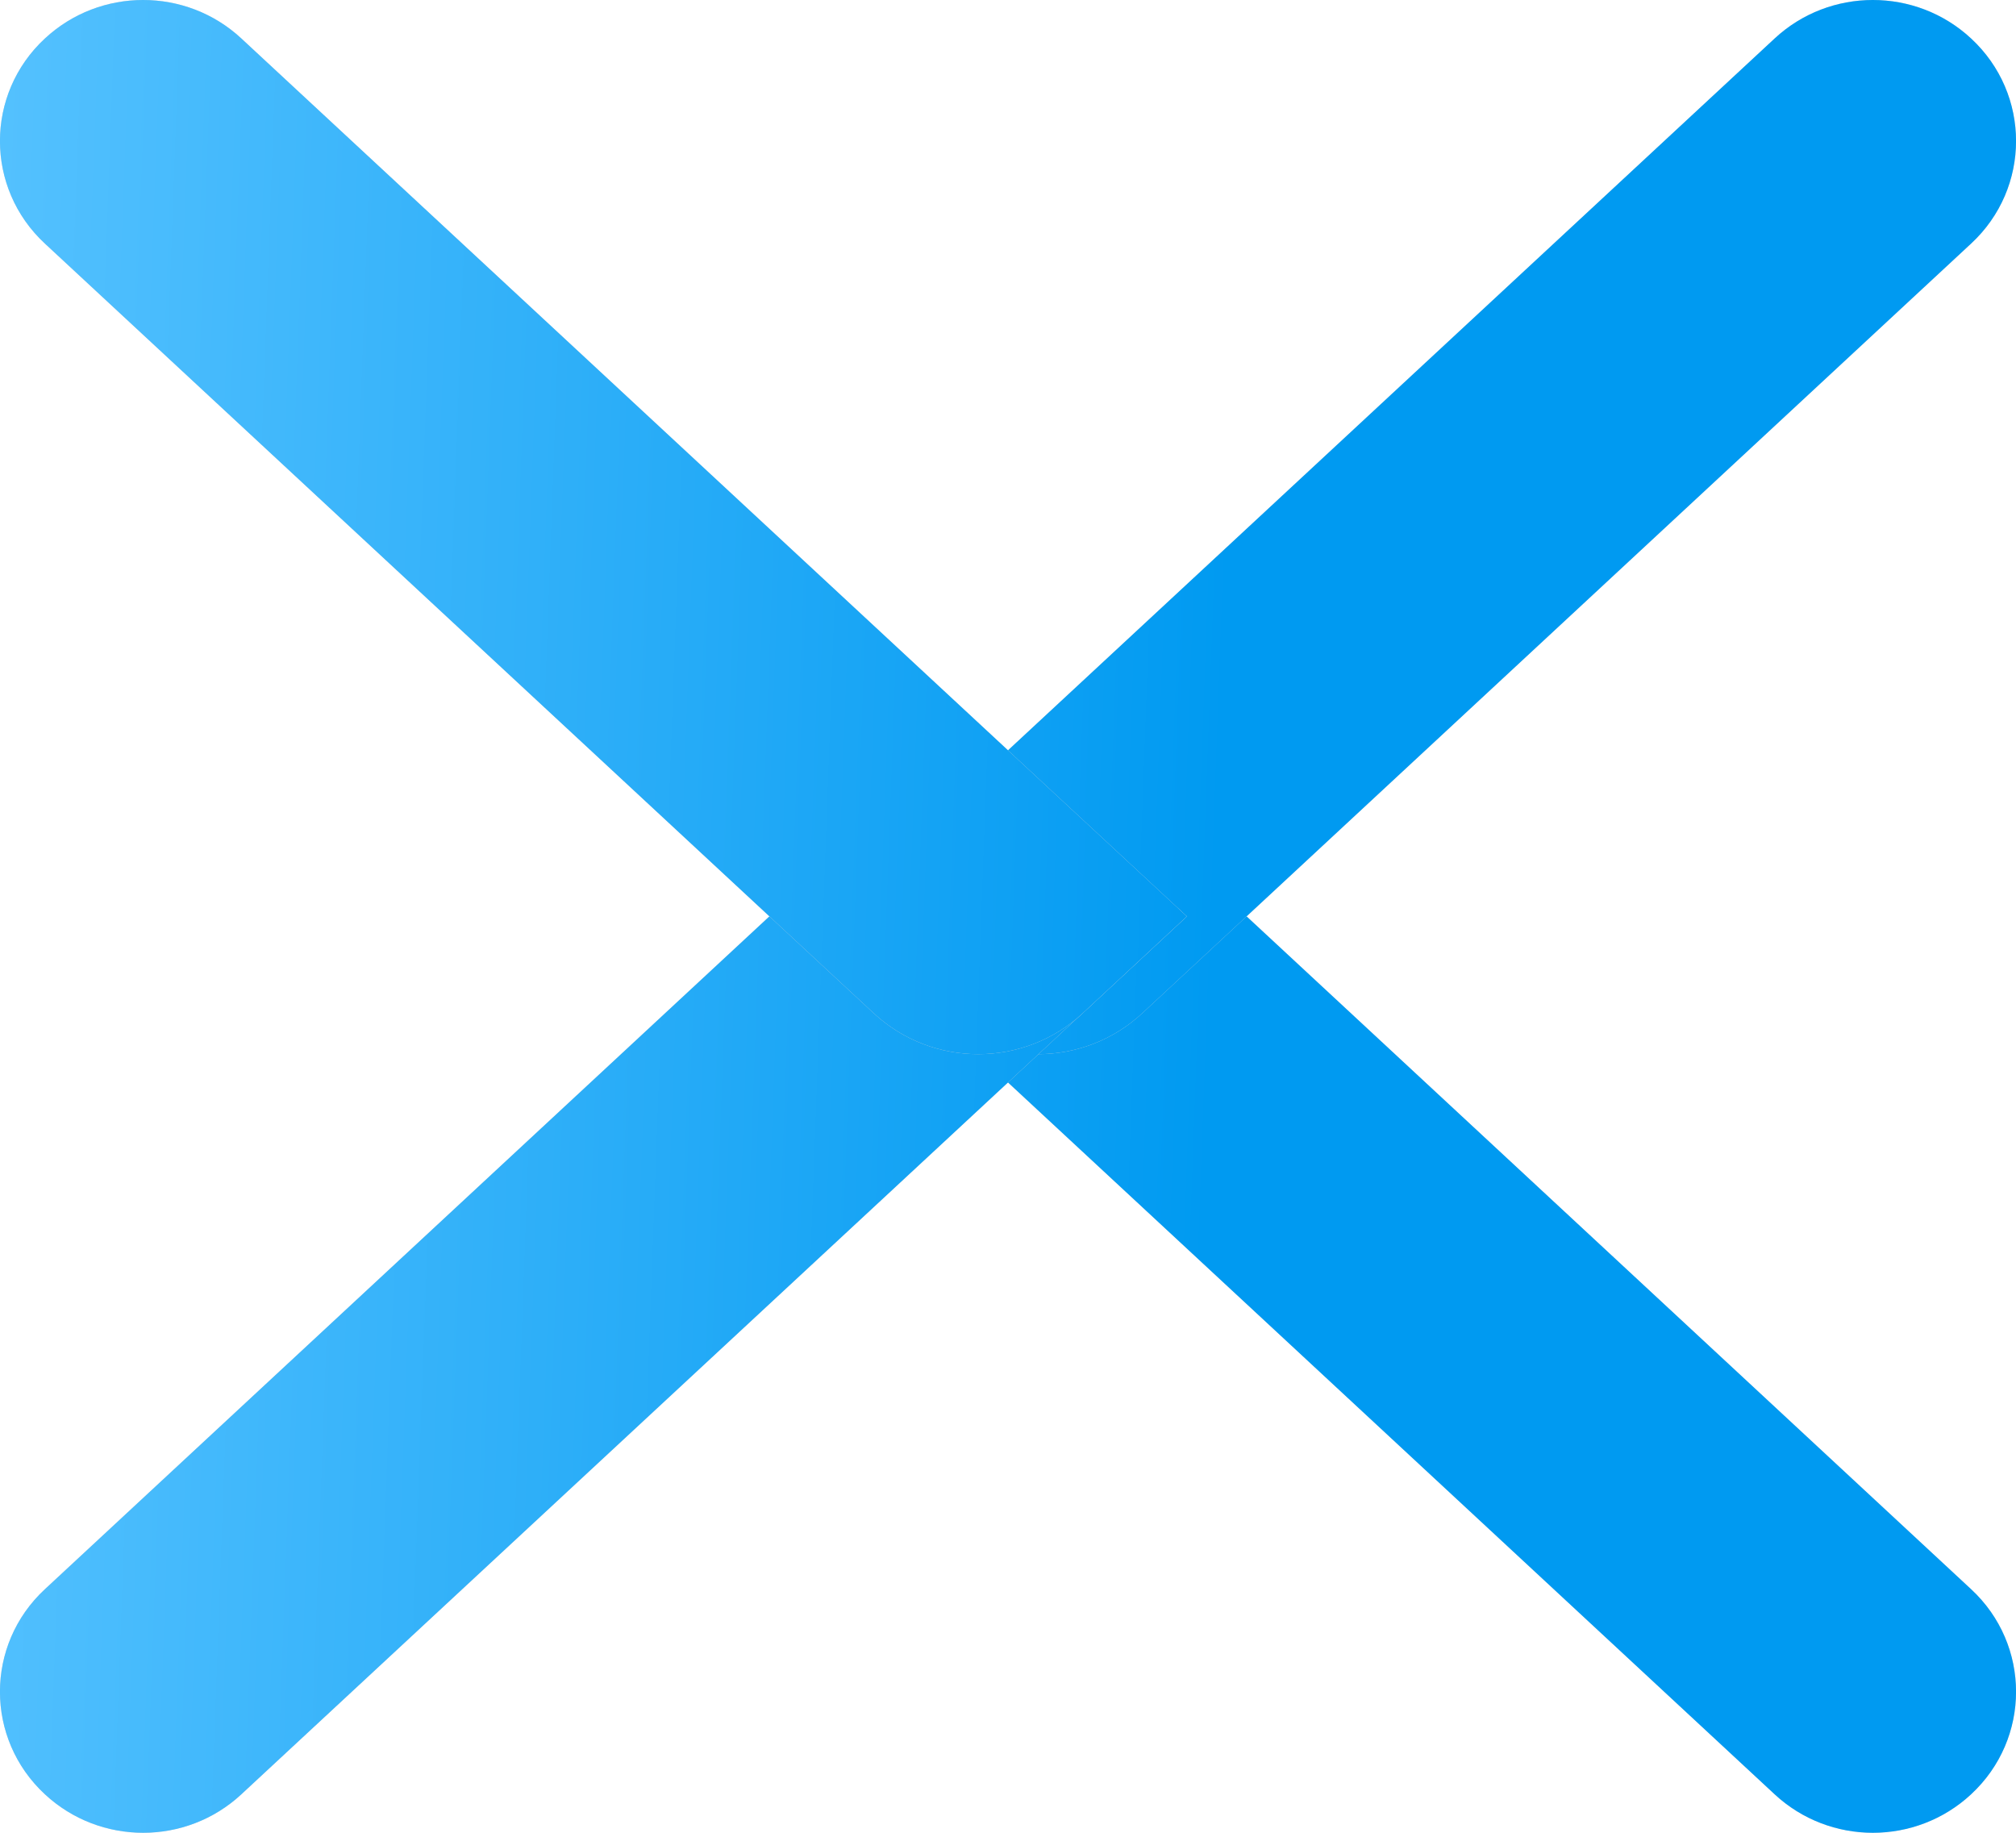 <svg width="11" height="10" viewBox="0 0 11 10" fill="none" xmlns="http://www.w3.org/2000/svg">
<path d="M6.802 5C6.162 4.406 5.163 4.406 4.524 5L9.683 9.79C9.984 10.07 10.454 10.07 10.755 9.79C11.082 9.487 11.082 8.974 10.755 8.671L6.802 5Z" fill="#D9D9D9"/>
<path d="M6.802 5C6.162 4.406 5.163 4.406 4.524 5L9.683 9.79C9.984 10.07 10.454 10.07 10.755 9.79C11.082 9.487 11.082 8.974 10.755 8.671L6.802 5Z" fill="url(#paint0_linear_10_676)"/>
<path d="M4.524 5L5.093 5.529C5.413 5.826 5.912 5.826 6.232 5.529L10.755 1.329C11.082 1.026 11.082 0.513 10.755 0.21C10.454 -0.07 9.984 -0.07 9.683 0.21L4.524 5Z" fill="#D9D9D9"/>
<path d="M4.524 5L5.093 5.529C5.413 5.826 5.912 5.826 6.232 5.529L10.755 1.329C11.082 1.026 11.082 0.513 10.755 0.21C10.454 -0.07 9.984 -0.07 9.683 0.21L4.524 5Z" fill="url(#paint1_linear_10_676)"/>
<path d="M4.198 5C4.838 4.406 5.837 4.406 6.476 5L1.317 9.79C1.016 10.07 0.546 10.07 0.245 9.79C-0.082 9.487 -0.082 8.974 0.245 8.671L4.198 5Z" fill="#D9D9D9"/>
<path d="M4.198 5C4.838 4.406 5.837 4.406 6.476 5L1.317 9.79C1.016 10.07 0.546 10.07 0.245 9.79C-0.082 9.487 -0.082 8.974 0.245 8.671L4.198 5Z" fill="url(#paint2_linear_10_676)"/>
<path d="M6.476 5L5.907 5.529C5.587 5.826 5.088 5.826 4.768 5.529L0.245 1.329C-0.082 1.026 -0.082 0.513 0.245 0.21C0.546 -0.07 1.016 -0.07 1.317 0.21L6.476 5Z" fill="#D9D9D9"/>
<path d="M6.476 5L5.907 5.529C5.587 5.826 5.088 5.826 4.768 5.529L0.245 1.329C-0.082 1.026 -0.082 0.513 0.245 0.21C0.546 -0.07 1.016 -0.07 1.317 0.21L6.476 5Z" fill="url(#paint3_linear_10_676)"/>
<defs>
<linearGradient id="paint0_linear_10_676" x1="-0.331" y1="-0.288" x2="6.828" y2="-0.026" gradientUnits="userSpaceOnUse">
<stop stop-color="#58C3FF"/>
<stop offset="0.519" stop-color="#2CAEF8"/>
<stop offset="1" stop-color="#009AF1"/>
</linearGradient>
<linearGradient id="paint1_linear_10_676" x1="-0.331" y1="-0.288" x2="6.828" y2="-0.026" gradientUnits="userSpaceOnUse">
<stop stop-color="#58C3FF"/>
<stop offset="0.519" stop-color="#2CAEF8"/>
<stop offset="1" stop-color="#009AF1"/>
</linearGradient>
<linearGradient id="paint2_linear_10_676" x1="-0.331" y1="-0.288" x2="6.828" y2="-0.026" gradientUnits="userSpaceOnUse">
<stop stop-color="#58C3FF"/>
<stop offset="0.519" stop-color="#2CAEF8"/>
<stop offset="1" stop-color="#009AF1"/>
</linearGradient>
<linearGradient id="paint3_linear_10_676" x1="-0.331" y1="-0.288" x2="6.828" y2="-0.026" gradientUnits="userSpaceOnUse">
<stop stop-color="#58C3FF"/>
<stop offset="0.519" stop-color="#2CAEF8"/>
<stop offset="1" stop-color="#009AF1"/>
</linearGradient>
</defs>
</svg>

